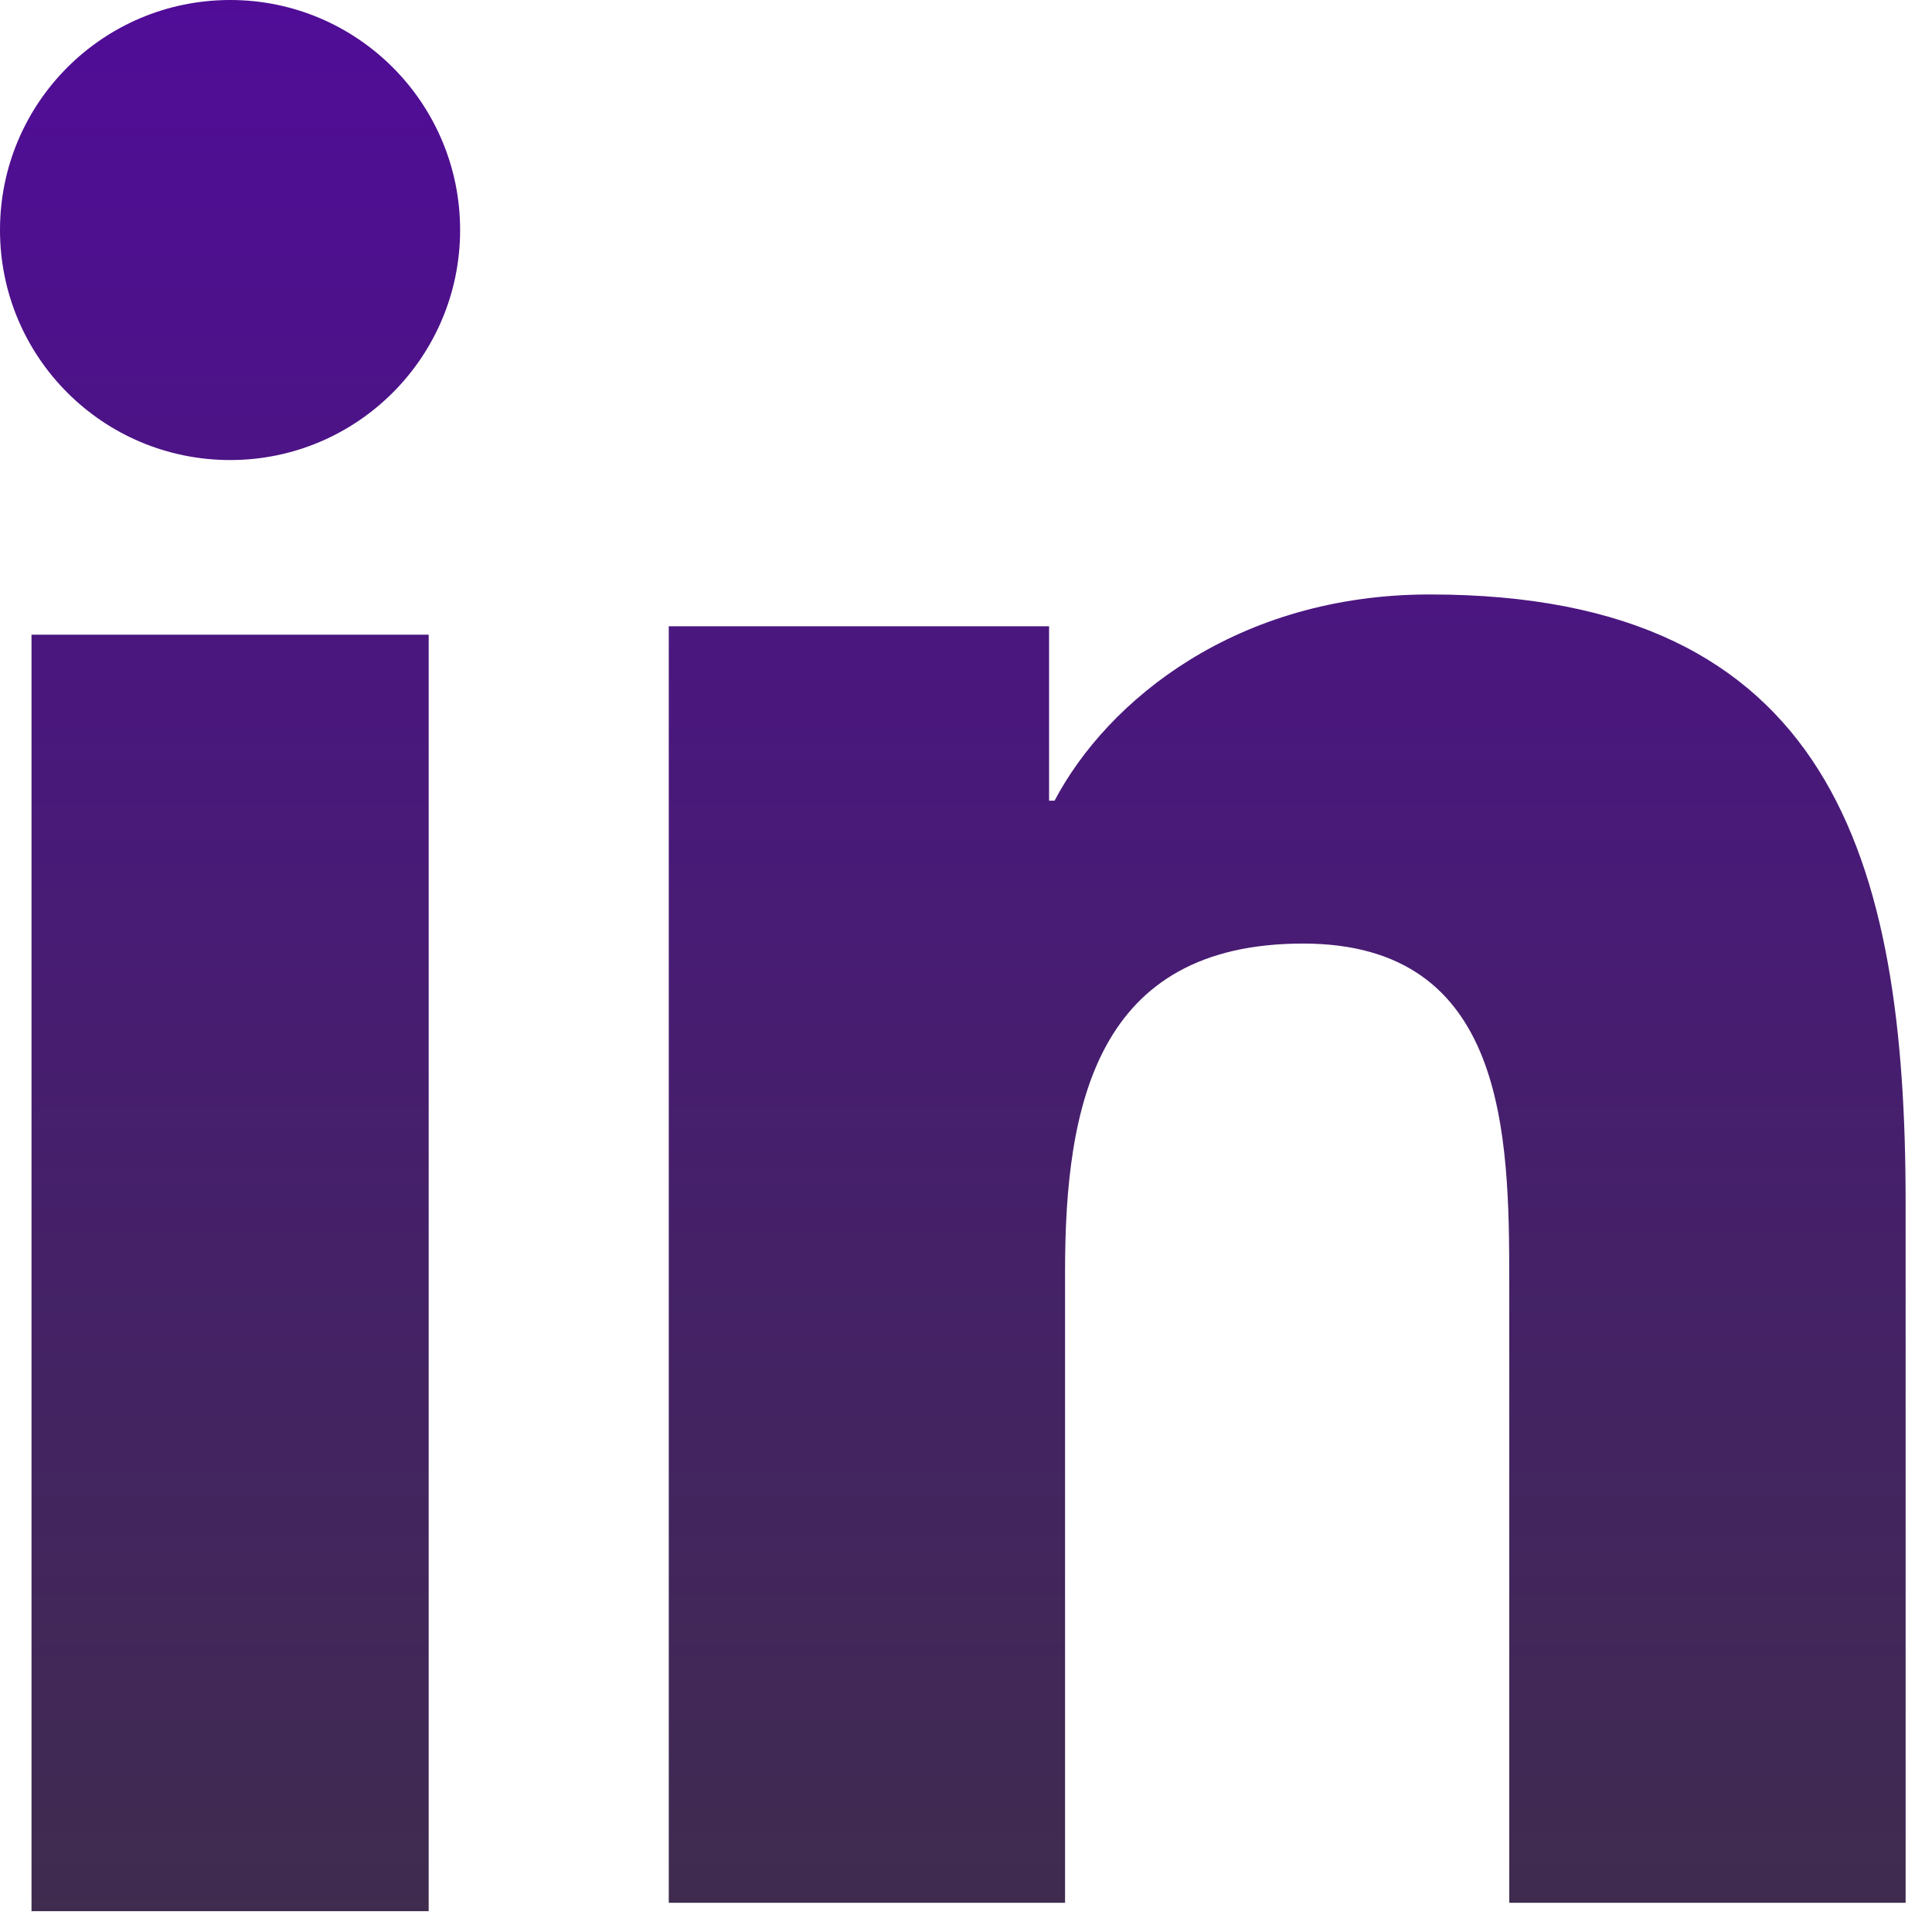 <svg xmlns="http://www.w3.org/2000/svg" width="26" height="26" viewBox="0 0 26 26">
  <defs>
    <linearGradient id="linkedin-a" x1="50%" x2="50%" y1="0%" y2="100%">
      <stop offset="0%" stop-color="#500C98"/>
      <stop offset="100%" stop-color="#3F2C4E"/>
    </linearGradient>
  </defs>
  <g fill="url(#linkedin-a)" fill-rule="evenodd">
    <path d="M3.098 0C4.807 0 6.192 1.388 6.192 3.095 6.192 4.804 4.807 6.191 3.098 6.191 1.383 6.191 0 4.804 0 3.095 0 1.388 1.383 0 3.098 0zM.424 25.72L5.769 25.72 5.769 8.541.424 8.541.424 25.72zM9 8.428L14.118 8.428 14.118 10.775 14.192 10.775C14.904 9.424 16.646 8 19.243 8 24.646 8 25.645 11.557 25.645 16.184L25.645 25.607 20.311 25.607 20.311 17.253C20.311 15.261 20.272 12.698 17.536 12.698 14.757 12.698 14.333 14.867 14.333 17.109L14.333 25.607 9 25.607 9 8.428"/>
  </g>
</svg>
